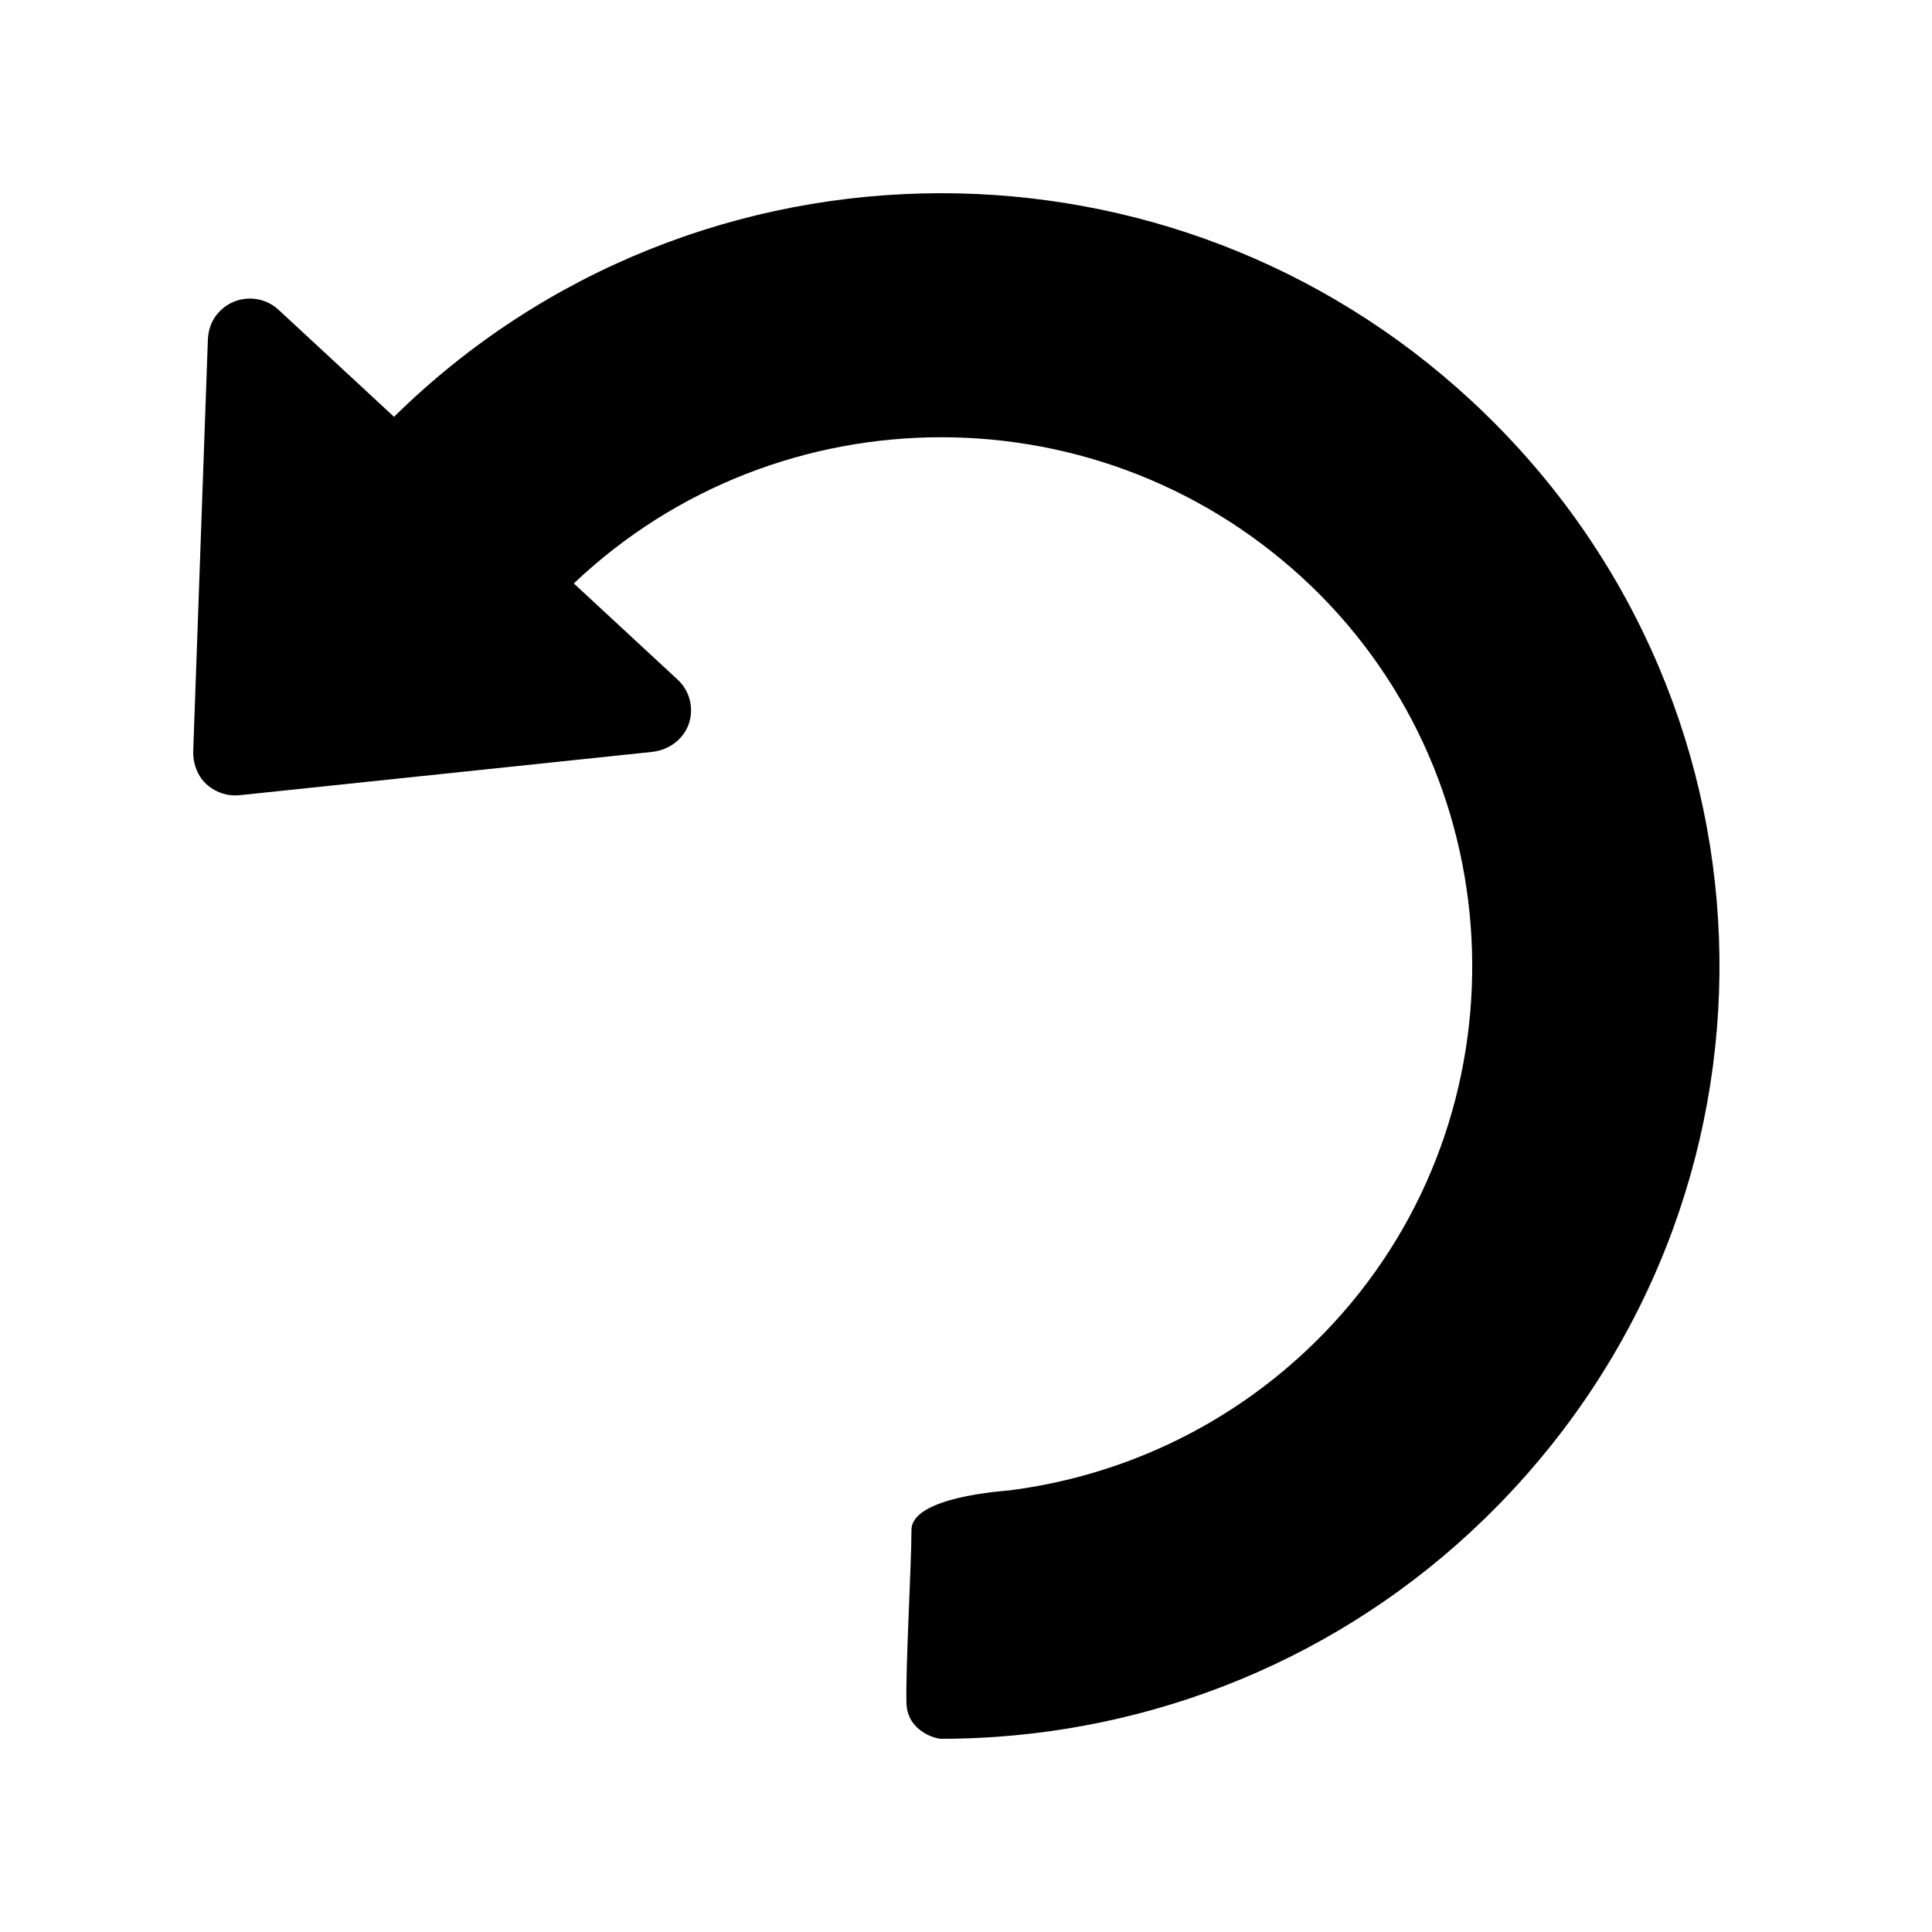 <?xml version="1.0" encoding="UTF-8"?>
<svg width="100px" height="100px" viewBox="0 0 100 100" version="1.1" xmlns="http://www.w3.org/2000/svg" xmlns:xlink="http://www.w3.org/1999/xlink">
    <title>Undo</title>
    <defs>
        <path d="M20.395,21.574 L14.419,16.036 C13.448,15.136 11.87,15.289 11.106,16.444 L11.106,16.444 C10.878,16.789 10.773,17.202 10.758,17.614 L10.758,17.614 L10.002,38.848 C9.977,39.528 10.229,40.209 10.751,40.649 L10.751,40.649 C11.229,41.051 11.825,41.22 12.401,41.16 L12.401,41.16 L33.745,38.919 C34.628,38.826 35.415,38.247 35.672,37.403 L35.672,37.403 C35.923,36.58 35.67,35.729 35.077,35.18 L35.077,35.18 L29.701,30.199 C40.3,20.13 57.169,20.038 67.883,30.35 L67.883,30.35 C78.507,40.578 79.023,57.614 69.042,68.463 L69.042,68.463 C65.19,72.649 60.339,75.371 55.188,76.604 L55.188,76.604 C54.228,76.834 53.259,77.012 52.283,77.138 L52.283,77.138 C52.017,77.172 47.177,77.462 47.177,79.191 L47.177,79.191 C47.177,81.007 46.866,86.337 46.919,88.16 L46.919,88.16 C46.961,89.593 48.409,90 48.712,90 L48.712,90 C49.676,90 50.641,89.965 51.603,89.897 L51.603,89.897 C61.441,89.195 71.046,84.92 78.275,77.145 L78.275,77.145 C93.361,60.923 92.419,35.81 76.163,20.746 L76.163,20.746 C68.406,13.558 58.552,10 48.722,10 L48.722,10 C38.447,10 28.198,13.886 20.395,21.574 L20.395,21.574 Z" id="path-1"></path>
    </defs>
    <g id="Undo" stroke="none" stroke-width="1" fill="none" fill-rule="evenodd">
        <path d="M20.395,21.574 L14.419,16.036 C13.448,15.136 11.87,15.289 11.106,16.444 L11.106,16.444 C10.878,16.789 10.773,17.202 10.758,17.614 L10.758,17.614 L10.002,38.848 C9.977,39.528 10.229,40.209 10.751,40.649 L10.751,40.649 C11.229,41.051 11.825,41.22 12.401,41.16 L12.401,41.16 L33.745,38.919 C34.628,38.826 35.415,38.247 35.672,37.403 L35.672,37.403 C35.923,36.58 35.67,35.729 35.077,35.18 L35.077,35.18 L29.701,30.199 C40.3,20.13 57.169,20.038 67.883,30.35 L67.883,30.35 C78.507,40.578 79.023,57.614 69.042,68.463 L69.042,68.463 C65.19,72.649 60.339,75.371 55.188,76.604 L55.188,76.604 C54.228,76.834 53.259,77.012 52.283,77.138 L52.283,77.138 C52.017,77.172 47.177,77.462 47.177,79.191 L47.177,79.191 C47.177,81.007 46.866,86.337 46.919,88.16 L46.919,88.16 C46.961,89.593 48.409,90 48.712,90 L48.712,90 C49.676,90 50.641,89.965 51.603,89.897 L51.603,89.897 C61.441,89.195 71.046,84.92 78.275,77.145 L78.275,77.145 C93.361,60.923 92.419,35.81 76.163,20.746 L76.163,20.746 C68.406,13.558 58.552,10 48.722,10 L48.722,10 C38.447,10 28.198,13.886 20.395,21.574 L20.395,21.574 Z" id="Shadow"></path>
        <mask id="mask-2" fill="white">
            <use xlink:href="#path-1"></use>
        </mask>
        <use id="Colour" fill="#000000" xlink:href="#path-1"></use>
    </g>
</svg>